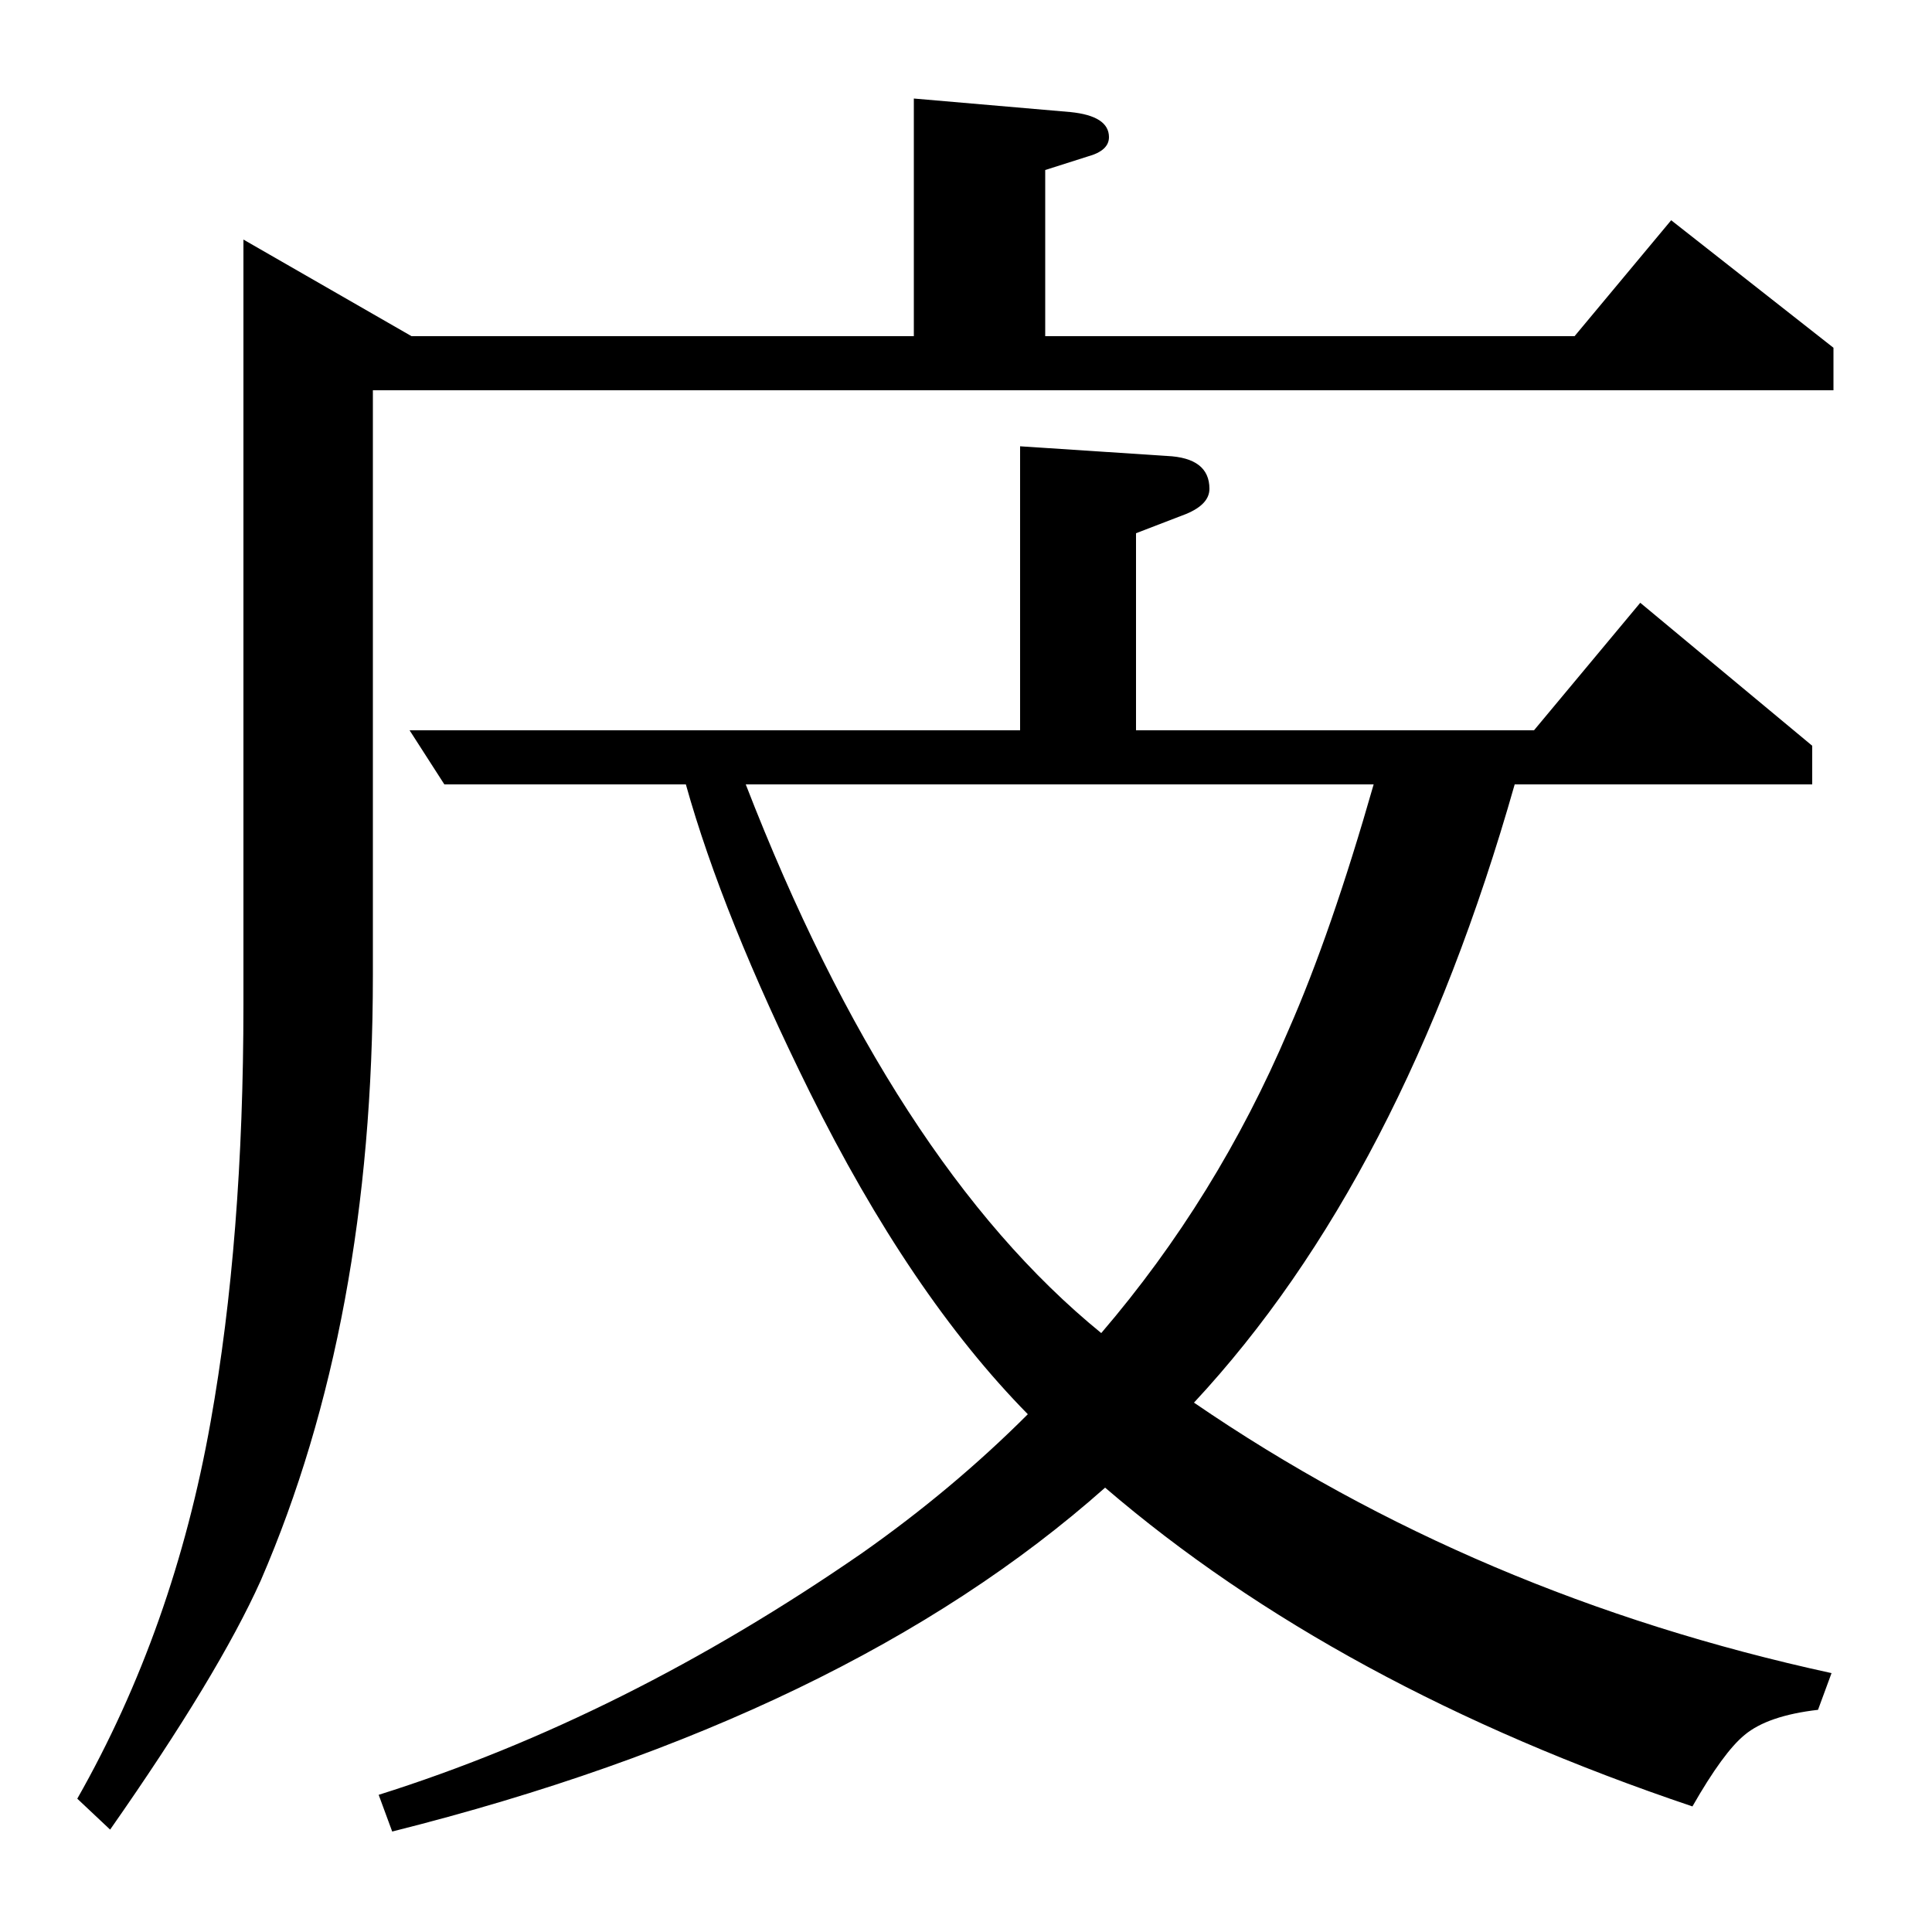 <?xml version="1.0" standalone="no"?>
<!DOCTYPE svg PUBLIC "-//W3C//DTD SVG 1.1//EN" "http://www.w3.org/Graphics/SVG/1.1/DTD/svg11.dtd" >
<svg xmlns="http://www.w3.org/2000/svg" xmlns:xlink="http://www.w3.org/1999/xlink" version="1.1" viewBox="0 -120 1000 1000">
  <g transform="matrix(1 0 0 -1 0 880)">
   <path fill="currentColor"
d="M784 594q-58 -204 -166 -320q146 -100 330 -140l-7 -19q-26 -3 -38 -13q-11 -9 -27 -37q-184 62 -304 165q-134 -119 -369 -178l-7 19q127 40 250 125q47 33 86 72q-61 62 -113 167q-45 91 -64 159h-125l-18 28h316v147l76 -5q22 -1 22 -17q0 -8 -12 -13l-26 -10v-102
h206l55 66l89 -74v-20h-154zM711 594h-325q76 -196 184 -284q60 70 97 157q22 50 44 127zM40 69q50 88 69 195q17 95 17 216v396l87 -50h260v123l81 -7q20 -2 20 -13q0 -7 -11 -10l-22 -7v-86h274l50 60l84 -66v-22h-756v-303q0 -179 -58 -313q-22 -49 -78 -129z" />
  </g>

</svg>
